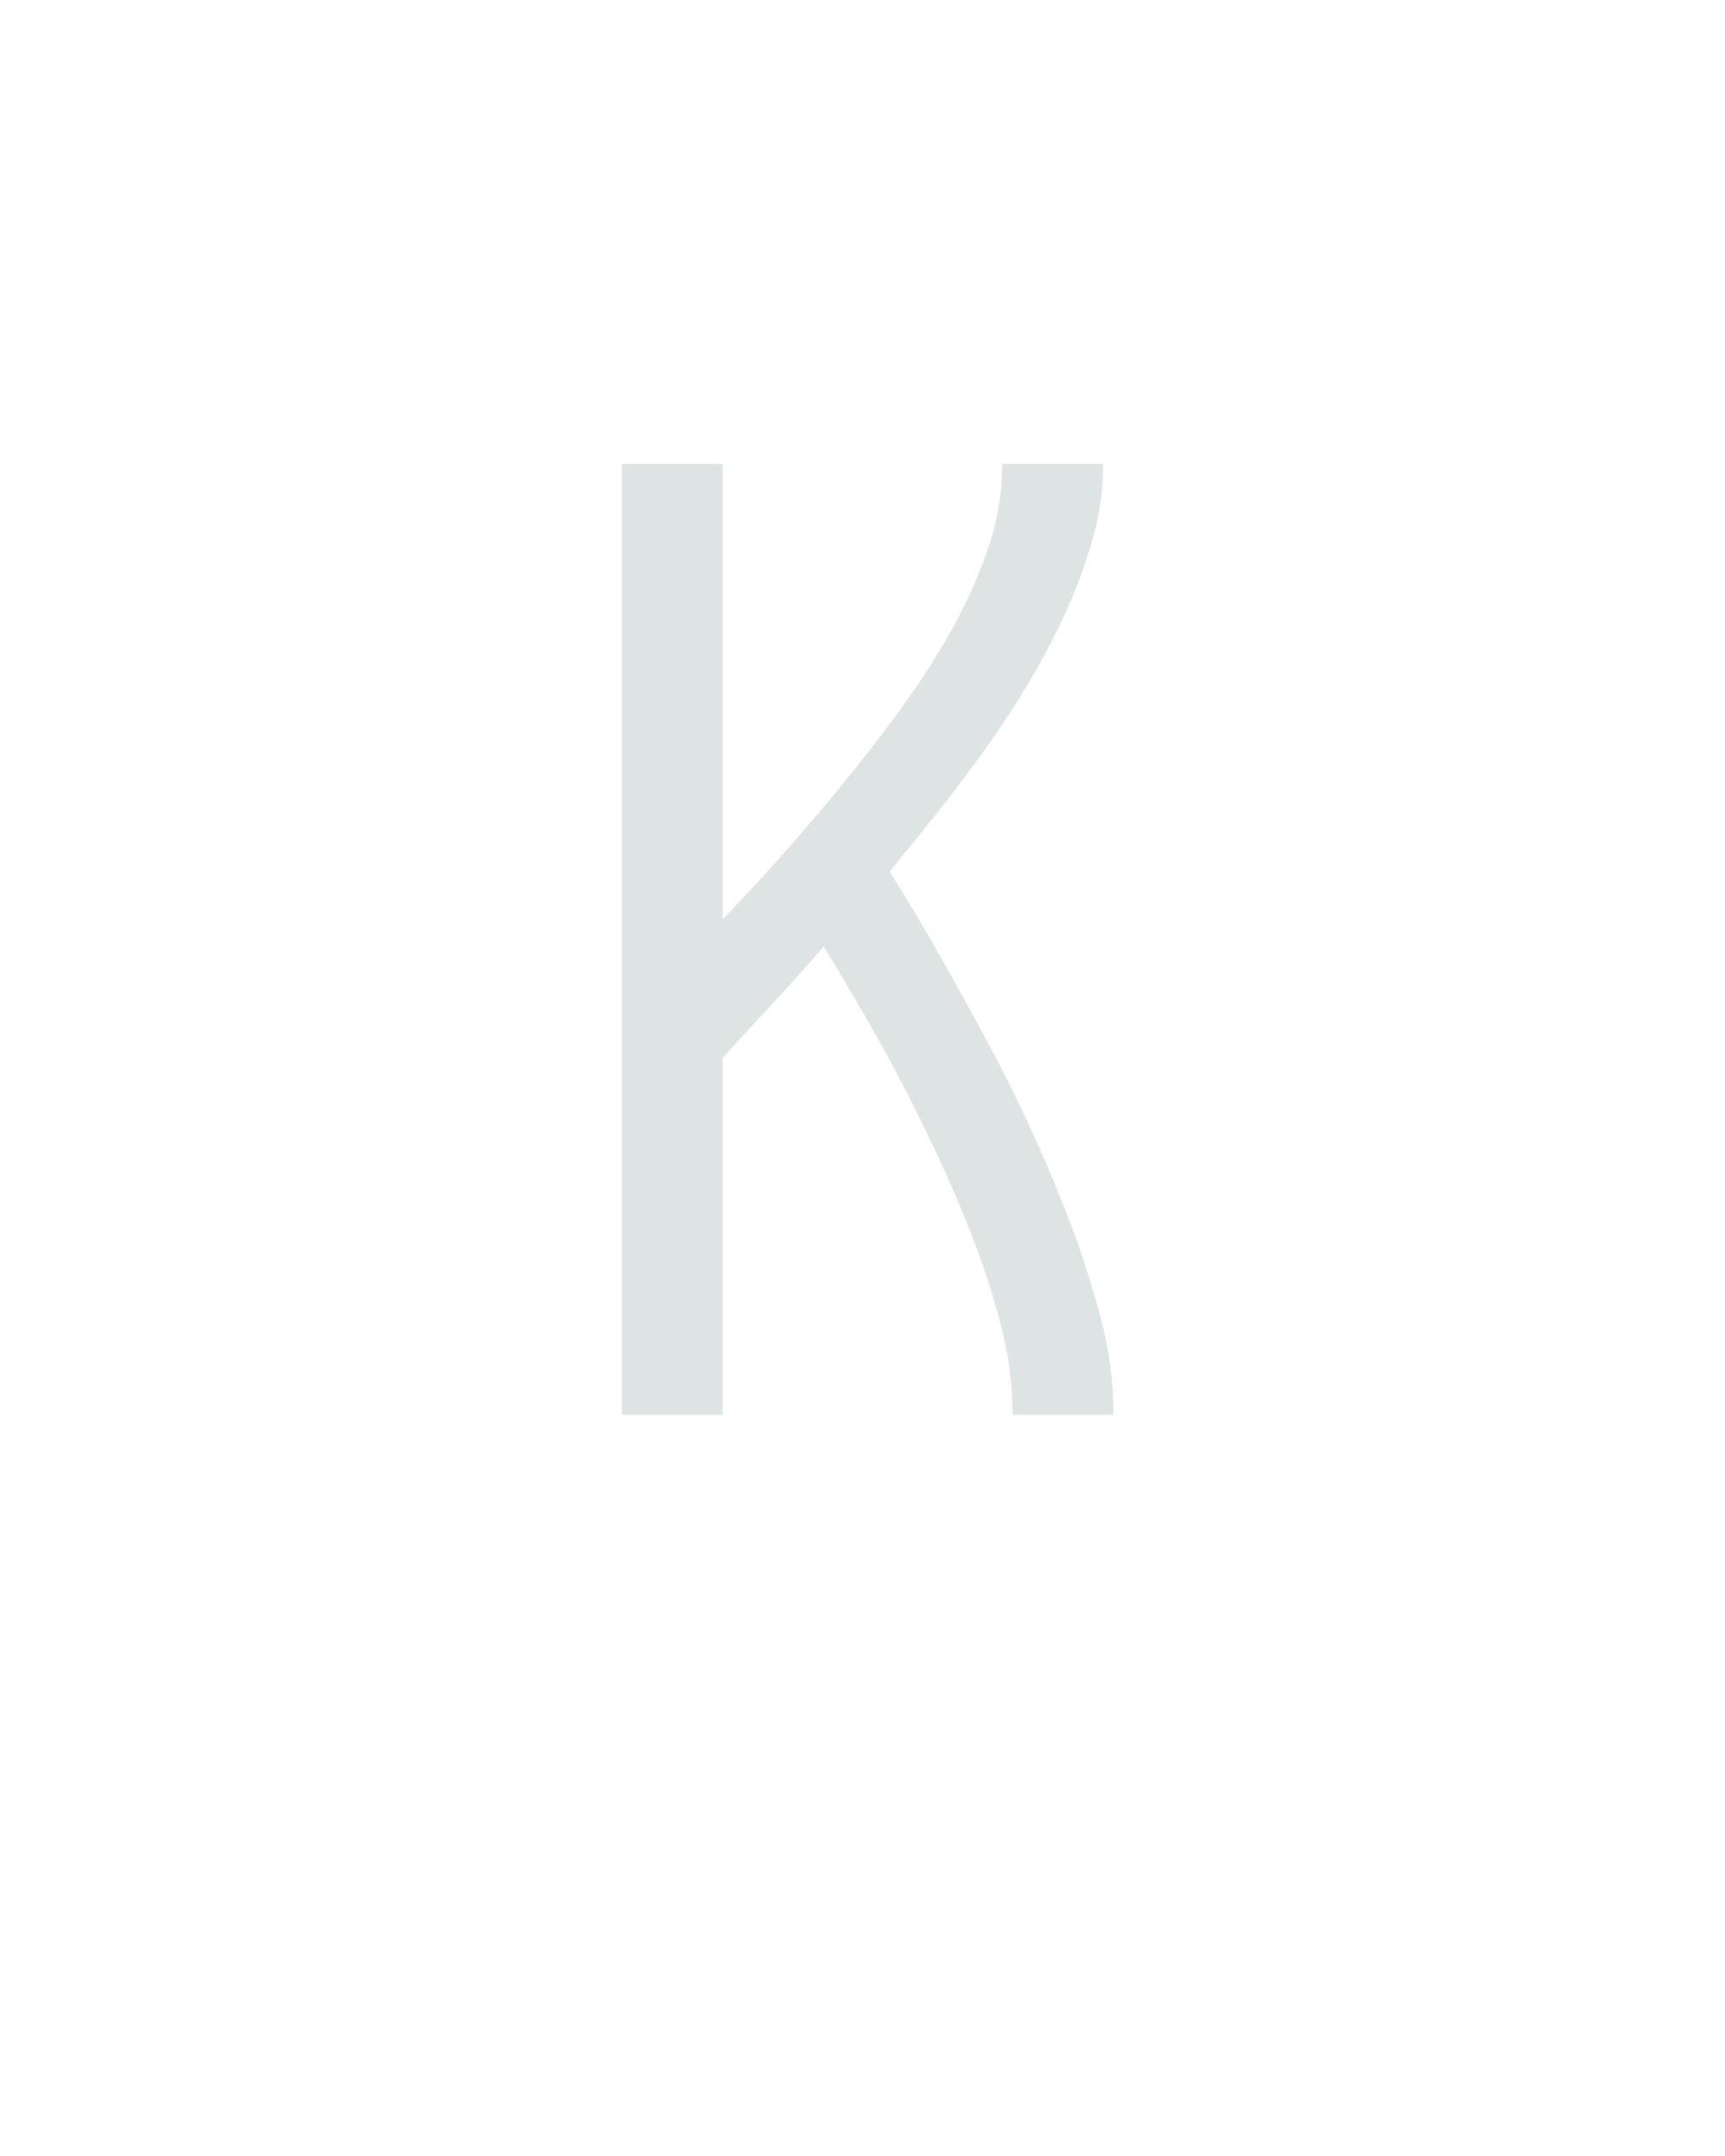 <?xml version="1.0" encoding="UTF-8" standalone="no"?>
<svg height="160" viewBox="0 0 128 160" width="128" xmlns="http://www.w3.org/2000/svg">
<defs>
<path d="M 64 0 L 64 -735 L 142 -735 L 142 -383 Q 166 -408 189.5 -434.5 Q 213 -461 235 -488 Q 257 -515 278 -543.5 Q 299 -572 316.5 -602.5 Q 334 -633 346 -666.5 Q 358 -700 358 -735 L 436 -735 Q 436 -705 427.5 -675.5 Q 419 -646 406.5 -619 Q 394 -592 378.5 -566 Q 363 -540 345.5 -515.5 Q 328 -491 309 -467 Q 290 -443 271 -420 Q 291 -388 310 -354.5 Q 329 -321 347 -287.5 Q 365 -254 381 -219 Q 397 -184 410.5 -148.5 Q 424 -113 434 -75.5 Q 444 -38 444 0 L 366 0 Q 366 -33 358 -65 Q 350 -97 338.5 -128 Q 327 -159 313.5 -188.5 Q 300 -218 285 -247.5 Q 270 -277 253.5 -305.5 Q 237 -334 220 -362 Q 201 -340 181 -318.5 Q 161 -297 142 -276 L 142 0 Z " id="path1"/>
</defs>
<g data-source-text="К" fill="#dee4e3" transform="translate(40 104.992) rotate(0) scale(0.096)">
<use href="#path1" transform="translate(0 0)"/>
</g>
</svg>